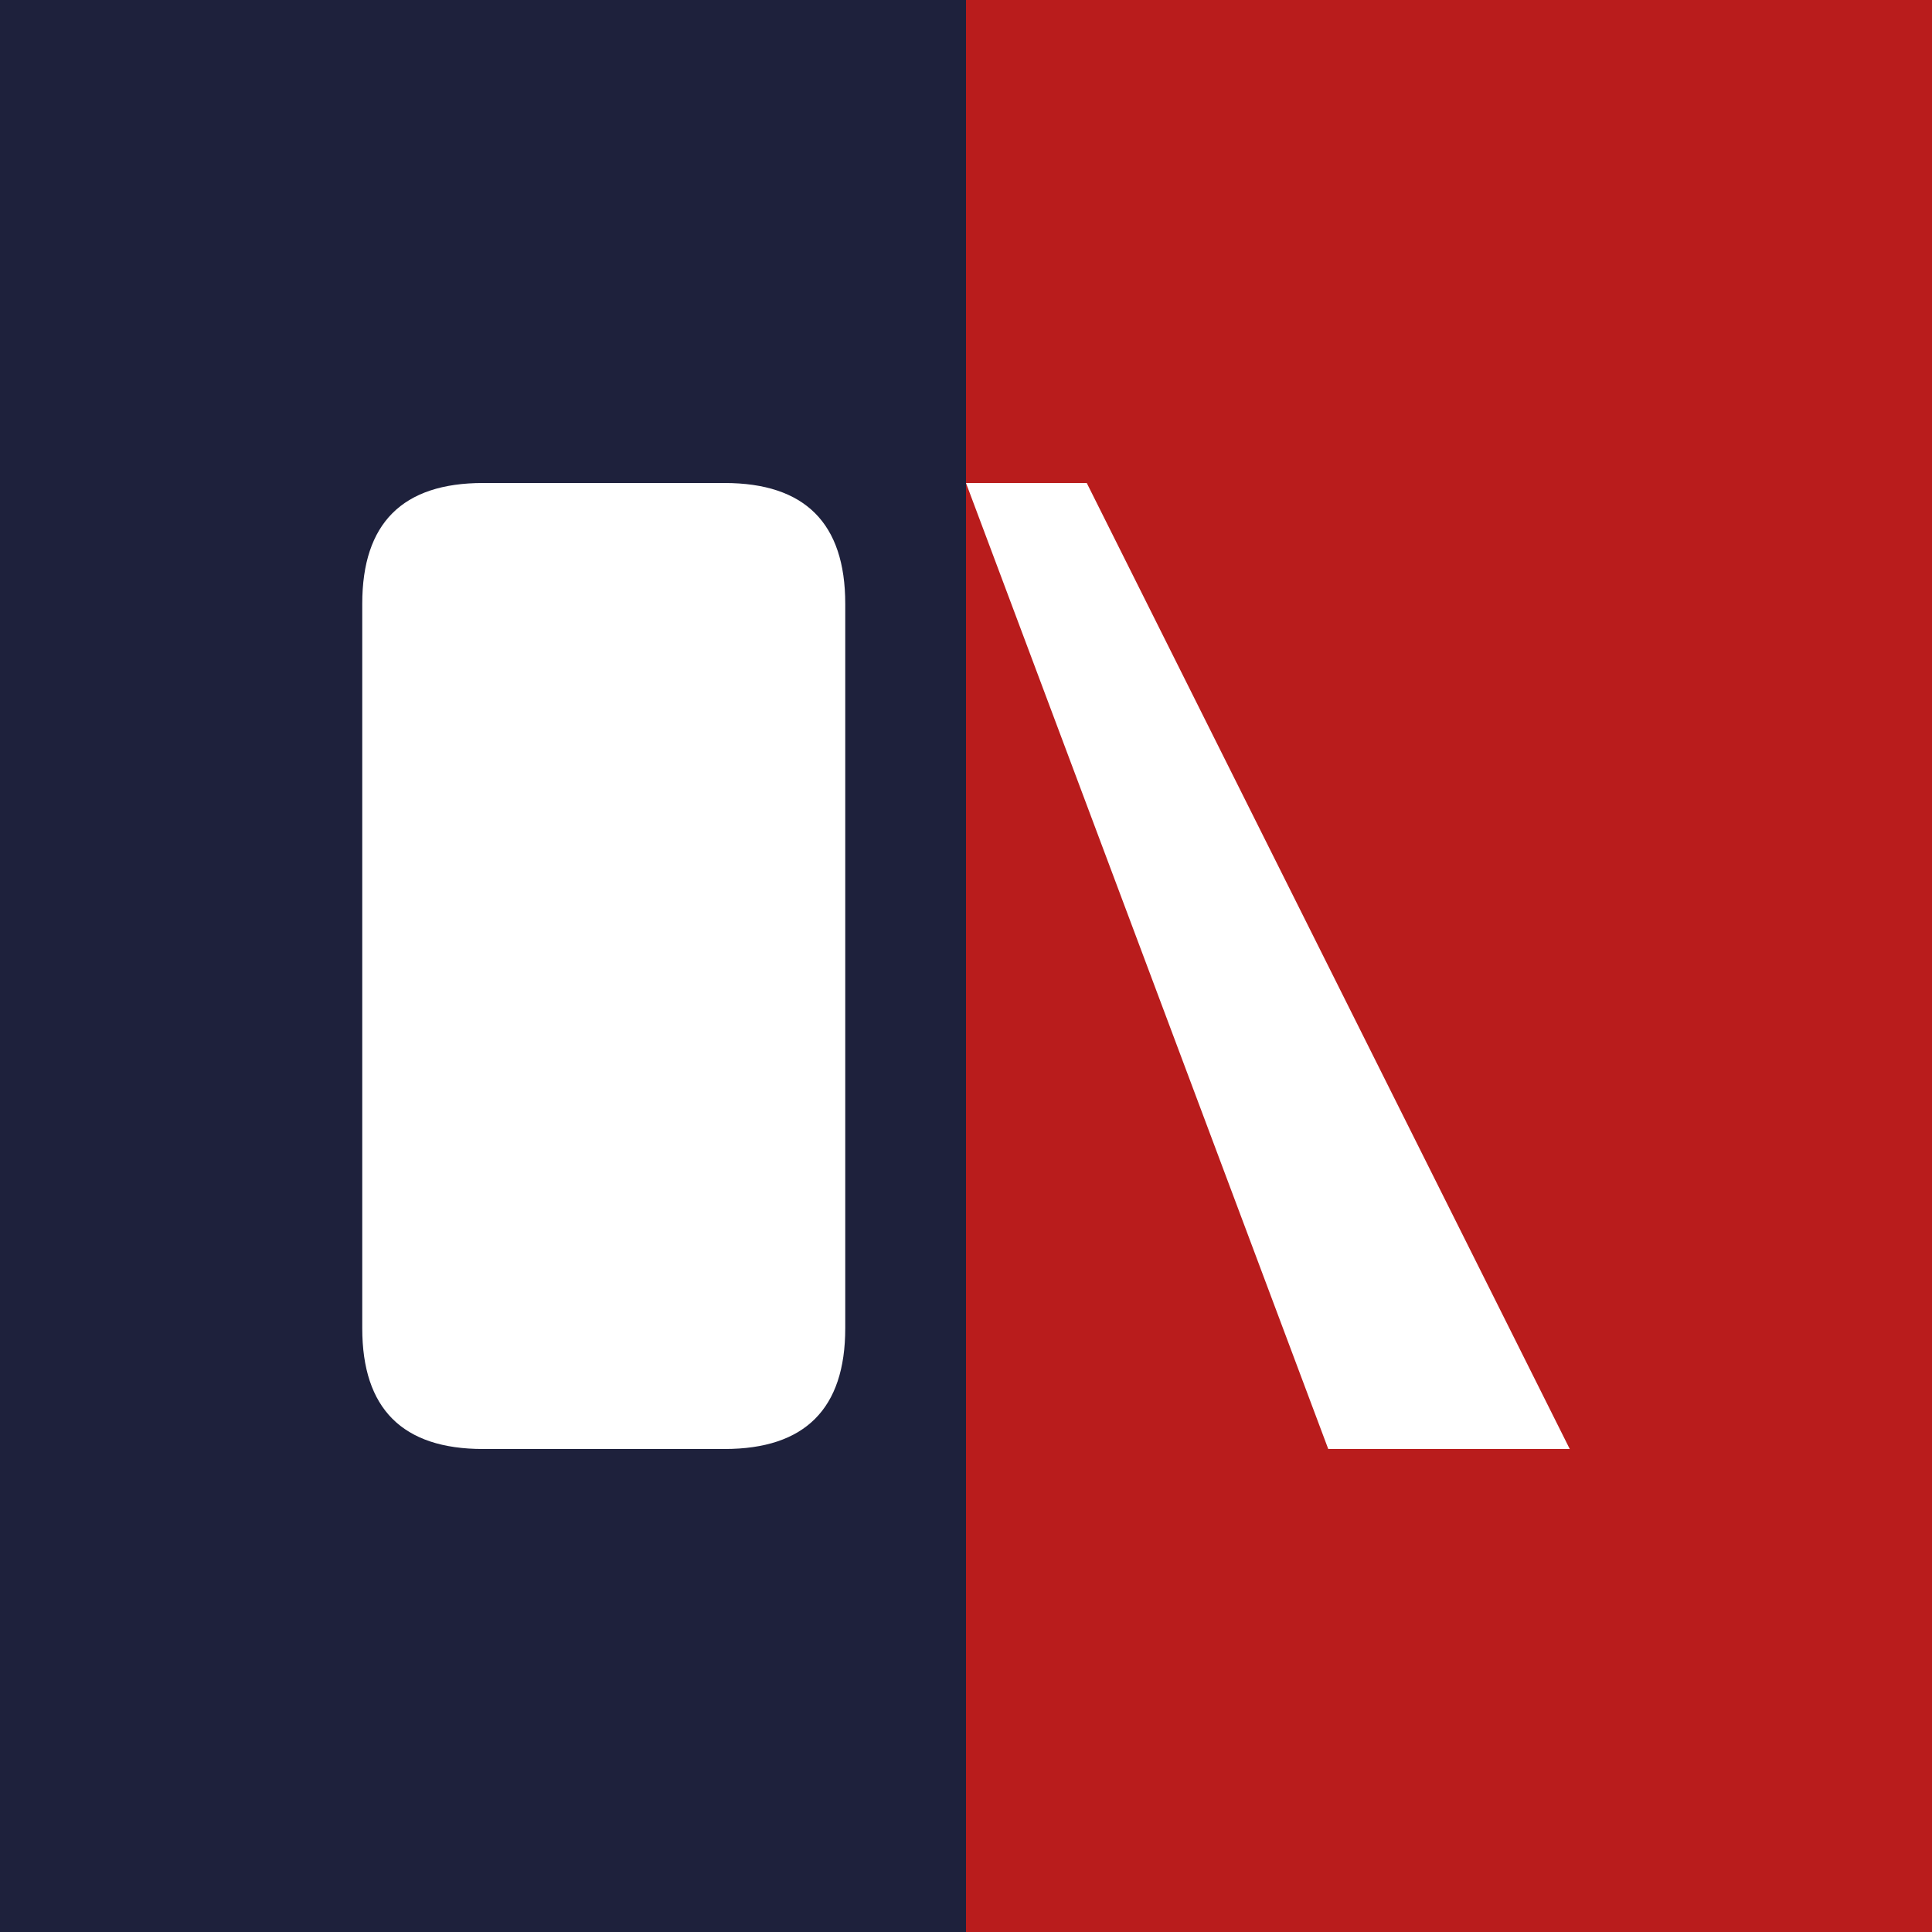 <svg width="32" height="32" viewBox="0 0 32 32" fill="none" xmlns="http://www.w3.org/2000/svg">
  <rect x="0" y="0" width="32" height="32" fill="#808080" stroke="none"/>
  <rect width="16" height="32" fill="#1e213c"/>
  <rect x="16" width="16" height="32" fill="#b91c1c"/>
  <path d="M8 8 L12 8 Q14 8 14 10 L14 22 Q14 24 12 24 L8 24 Q6 24 6 22 L6 10 Q6 8 8 8 Z" fill="white"/>
  <path d="M18 8 L26 24 L22 24 L16 8 Z" fill="white"/>
</svg> 